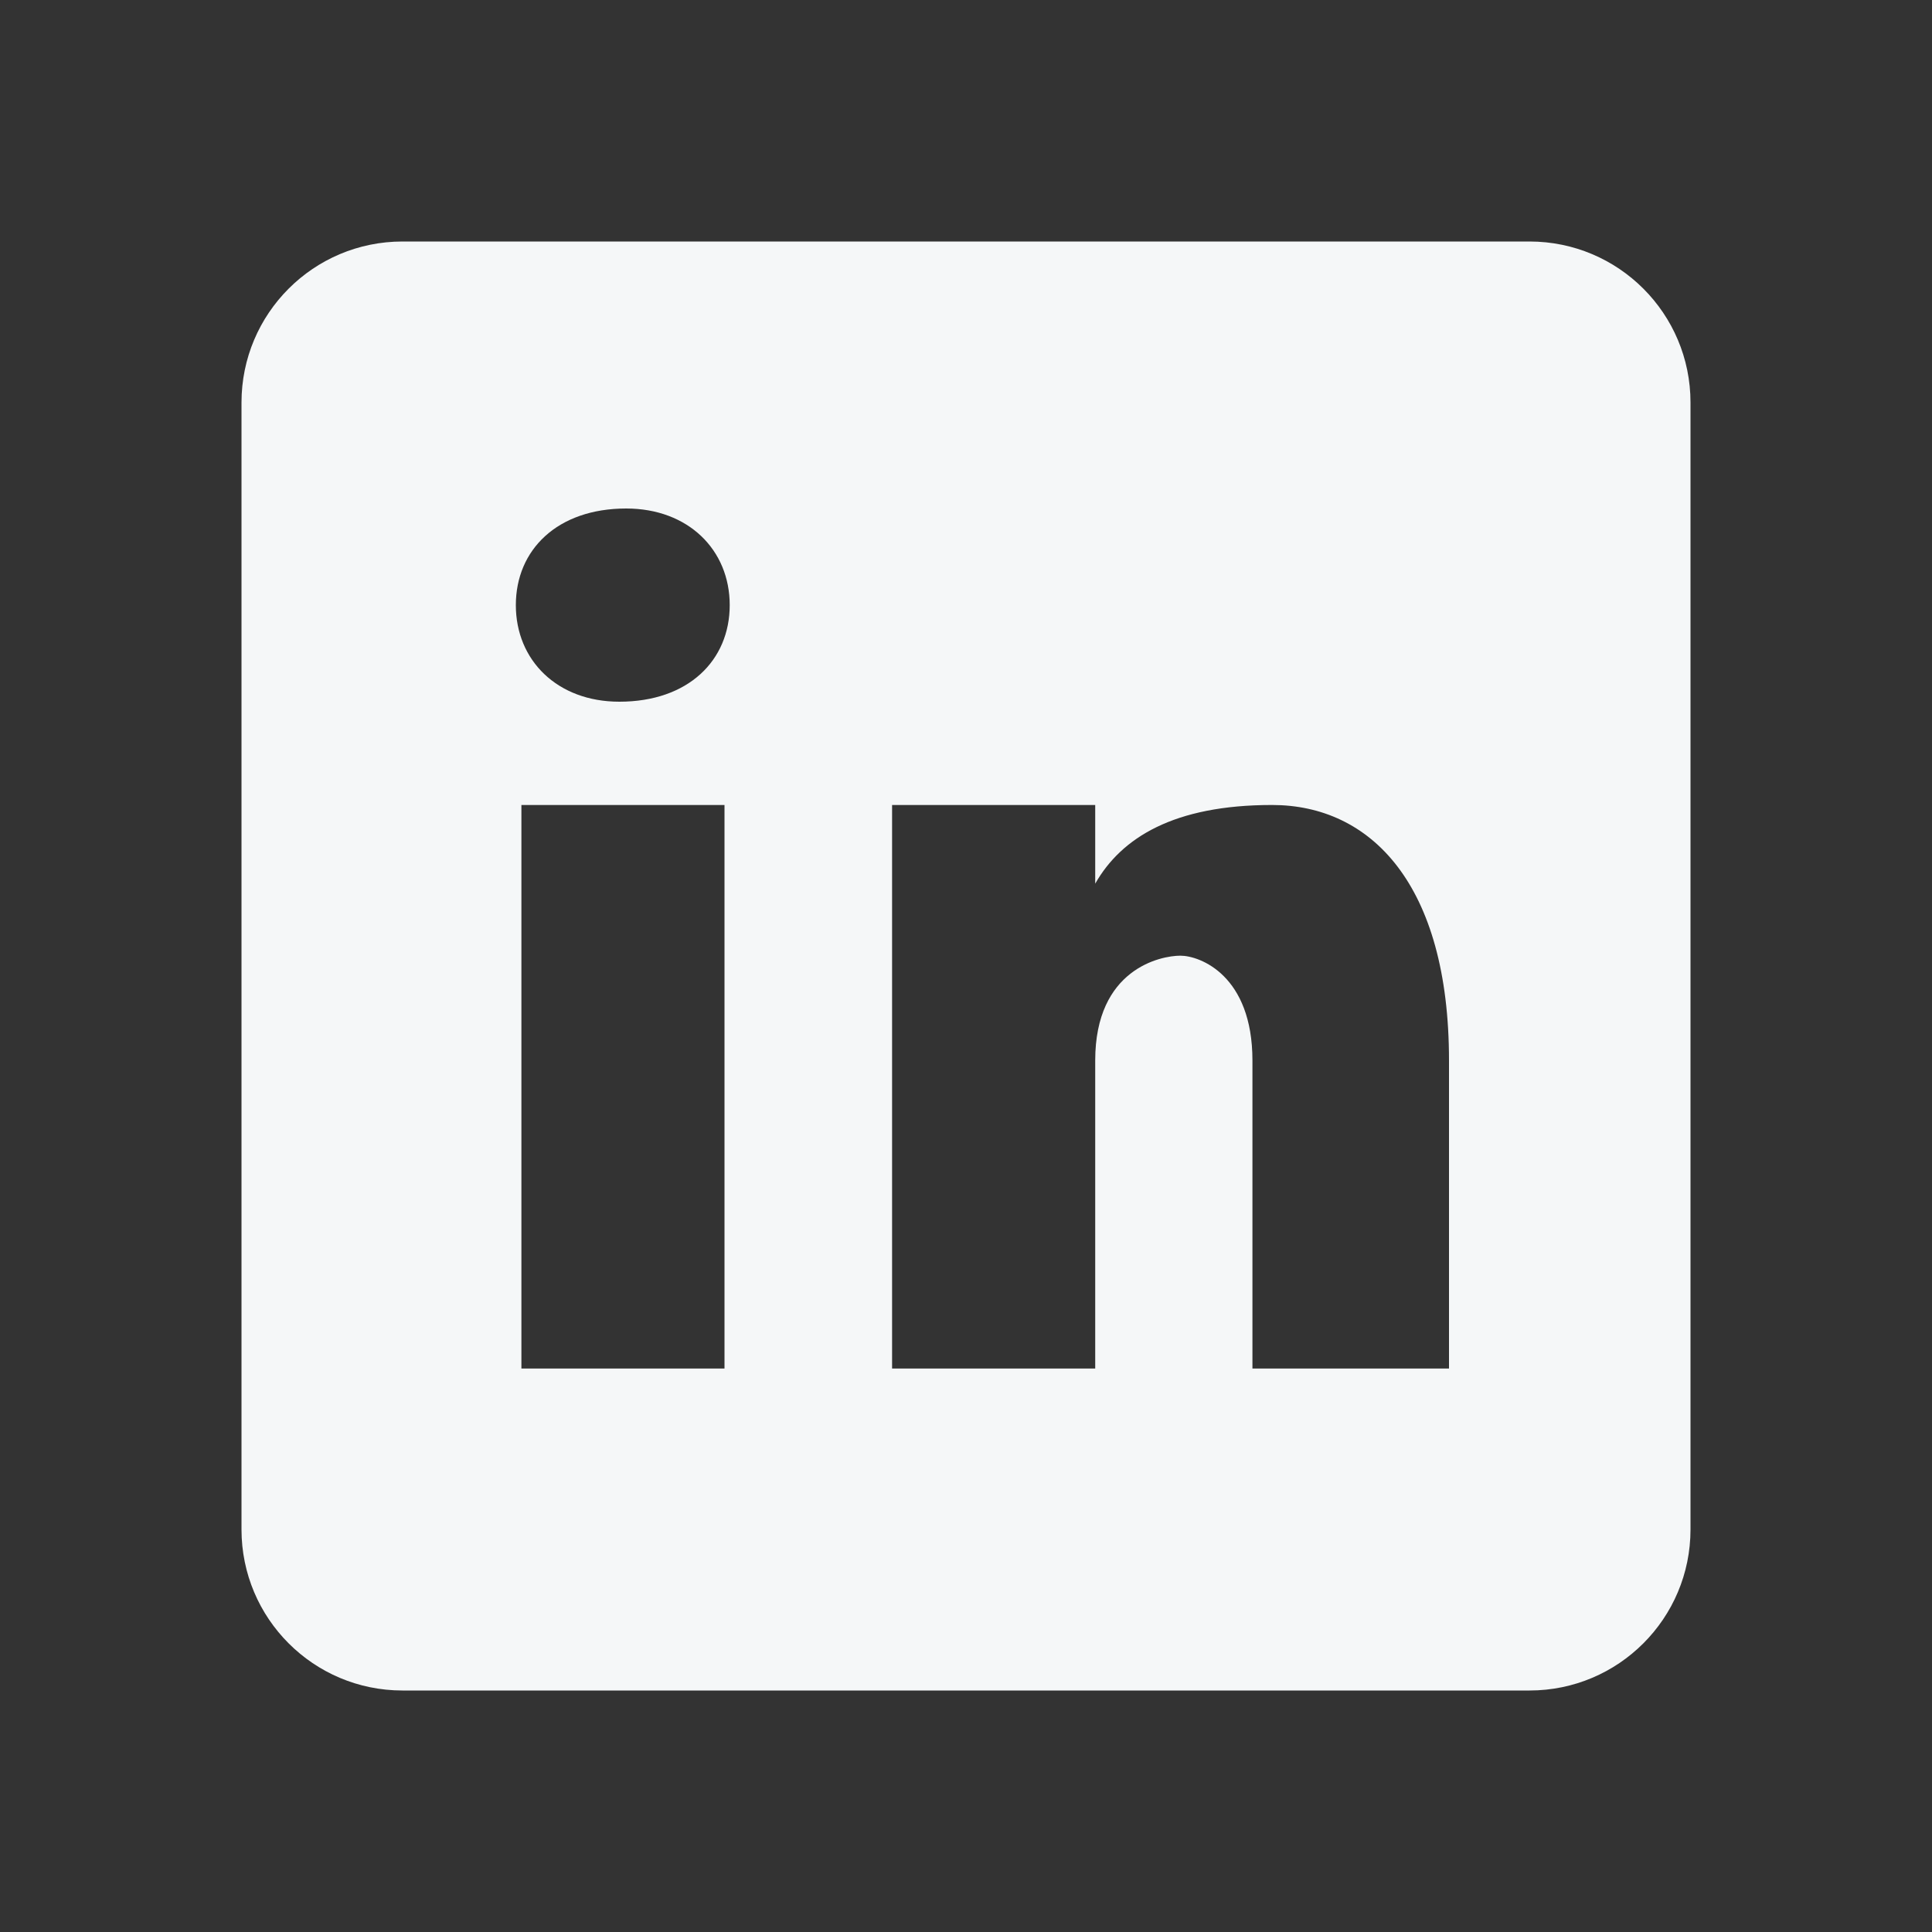<svg width="50" height="50" viewBox="0 0 50 50" fill="none" xmlns="http://www.w3.org/2000/svg">
<rect x="0" y="0" width="50" height="50" fill="#333333" stroke="none"/>
<path d="M39.583 6.25H10.417C8.115 6.25 6.25 8.115 6.25 10.417V39.583C6.25 41.885 8.115 43.75 10.417 43.75H39.583C41.885 43.75 43.75 41.885 43.75 39.583V10.417C43.75 8.115 41.885 6.25 39.583 6.25ZM18.75 35.417H13.494V20.833H18.75V35.417ZM16.029 18.16C14.423 18.16 13.35 17.09 13.35 15.66C13.35 14.231 14.421 13.16 16.206 13.16C17.812 13.16 18.885 14.231 18.885 15.66C18.885 17.09 17.815 18.16 16.029 18.16ZM37.5 35.417H32.413V27.446C32.413 25.242 31.056 24.733 30.548 24.733C30.04 24.733 28.344 25.073 28.344 27.446C28.344 27.785 28.344 35.417 28.344 35.417H23.087V20.833H28.344V22.869C29.021 21.681 30.377 20.833 32.921 20.833C35.465 20.833 37.5 22.869 37.5 27.446V35.417Z" fill="#F5F7F8"/>
</svg>
